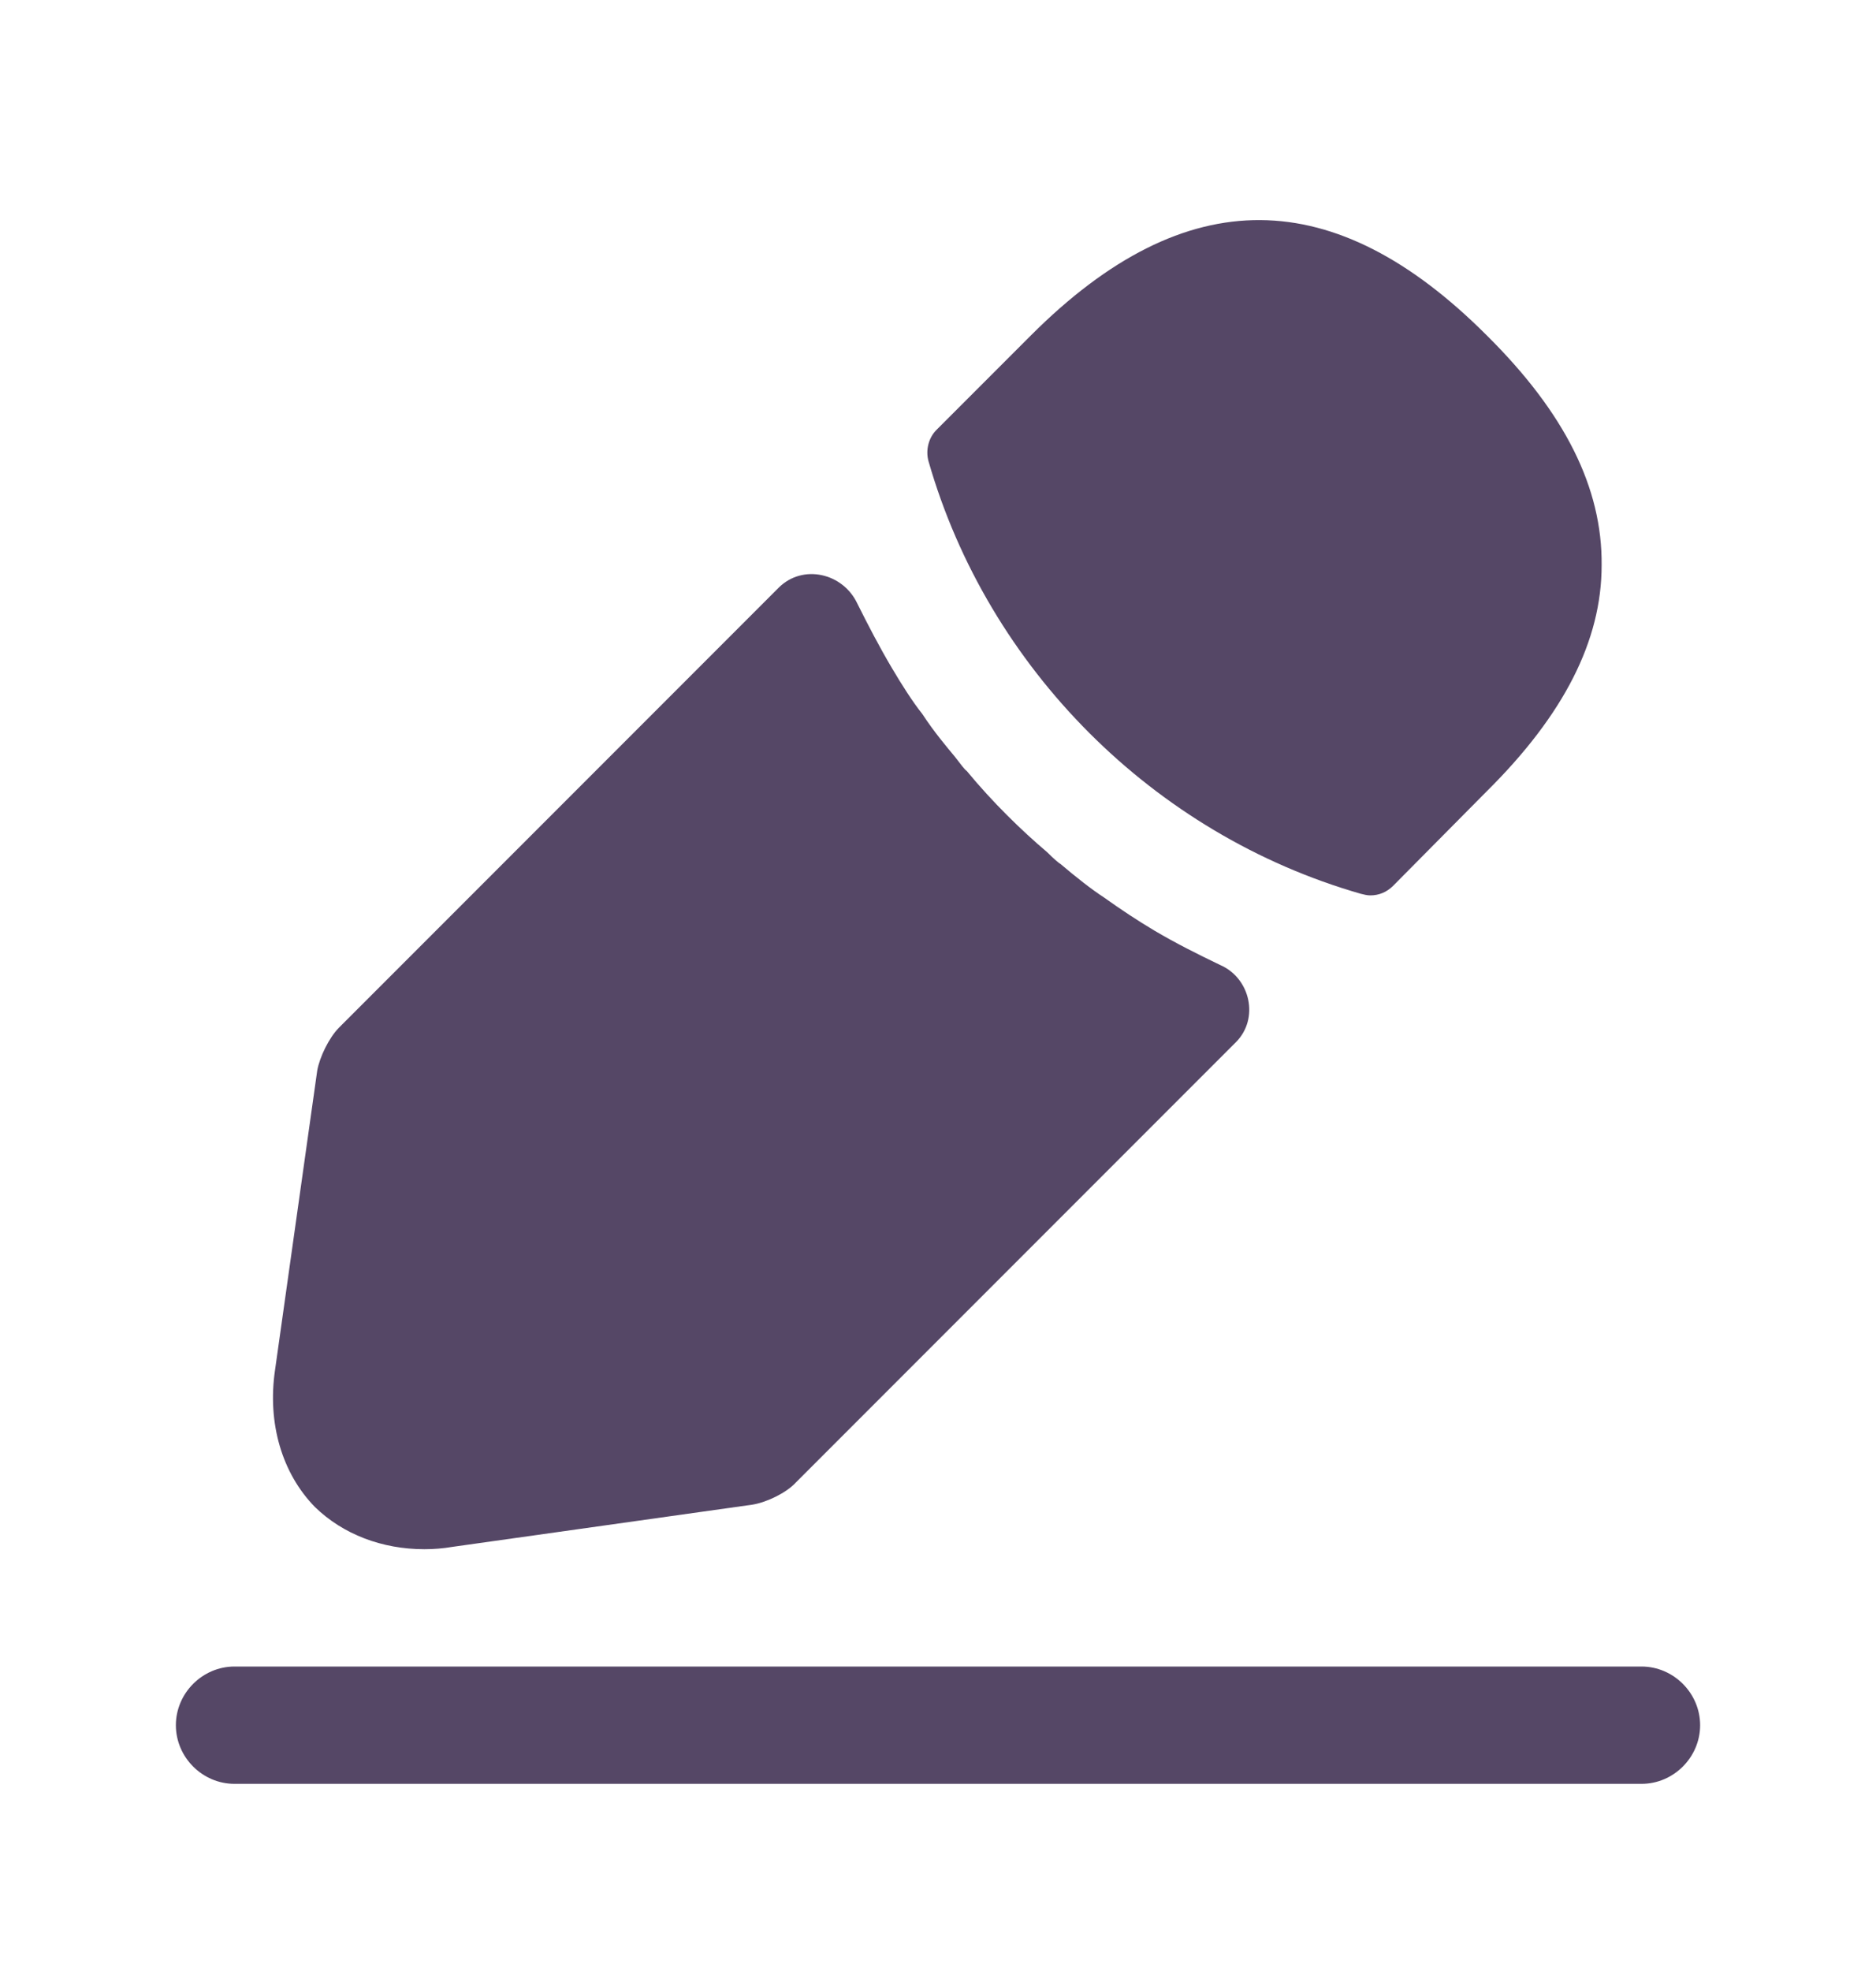 <svg width="20" height="21" viewBox="0 0 20 21" fill="none" xmlns="http://www.w3.org/2000/svg">
<path d="M17.5 19.006H2.5C2.158 19.006 1.875 18.723 1.875 18.381C1.875 18.04 2.158 17.756 2.5 17.756H17.5C17.842 17.756 18.125 18.04 18.125 18.381C18.125 18.723 17.842 19.006 17.5 19.006Z" fill="#554766"/>
<path d="M15.85 3.573C14.233 1.956 12.649 1.915 10.991 3.573L9.983 4.581C9.899 4.665 9.866 4.798 9.899 4.915C10.533 7.123 12.3 8.89 14.508 9.523C14.541 9.531 14.575 9.54 14.608 9.54C14.7 9.54 14.783 9.506 14.85 9.44L15.85 8.431C16.674 7.615 17.075 6.823 17.075 6.023C17.083 5.198 16.683 4.398 15.85 3.573Z" fill="#554766"/>
<path d="M13.007 10.281C12.765 10.165 12.532 10.048 12.307 9.915C12.124 9.806 11.949 9.69 11.774 9.565C11.632 9.473 11.465 9.34 11.307 9.206C11.29 9.198 11.232 9.148 11.165 9.081C10.89 8.848 10.582 8.548 10.307 8.215C10.282 8.198 10.24 8.14 10.182 8.065C10.099 7.965 9.957 7.798 9.832 7.606C9.732 7.481 9.615 7.298 9.507 7.115C9.374 6.89 9.257 6.665 9.14 6.431C8.987 6.104 8.557 6.006 8.301 6.262L3.615 10.948C3.507 11.056 3.407 11.265 3.382 11.406L2.932 14.598C2.849 15.165 3.007 15.698 3.357 16.056C3.657 16.348 4.074 16.506 4.524 16.506C4.624 16.506 4.724 16.498 4.824 16.481L8.024 16.031C8.174 16.006 8.382 15.906 8.482 15.798L13.176 11.104C13.426 10.854 13.332 10.422 13.007 10.281Z" fill="#554766"/>
</svg>

